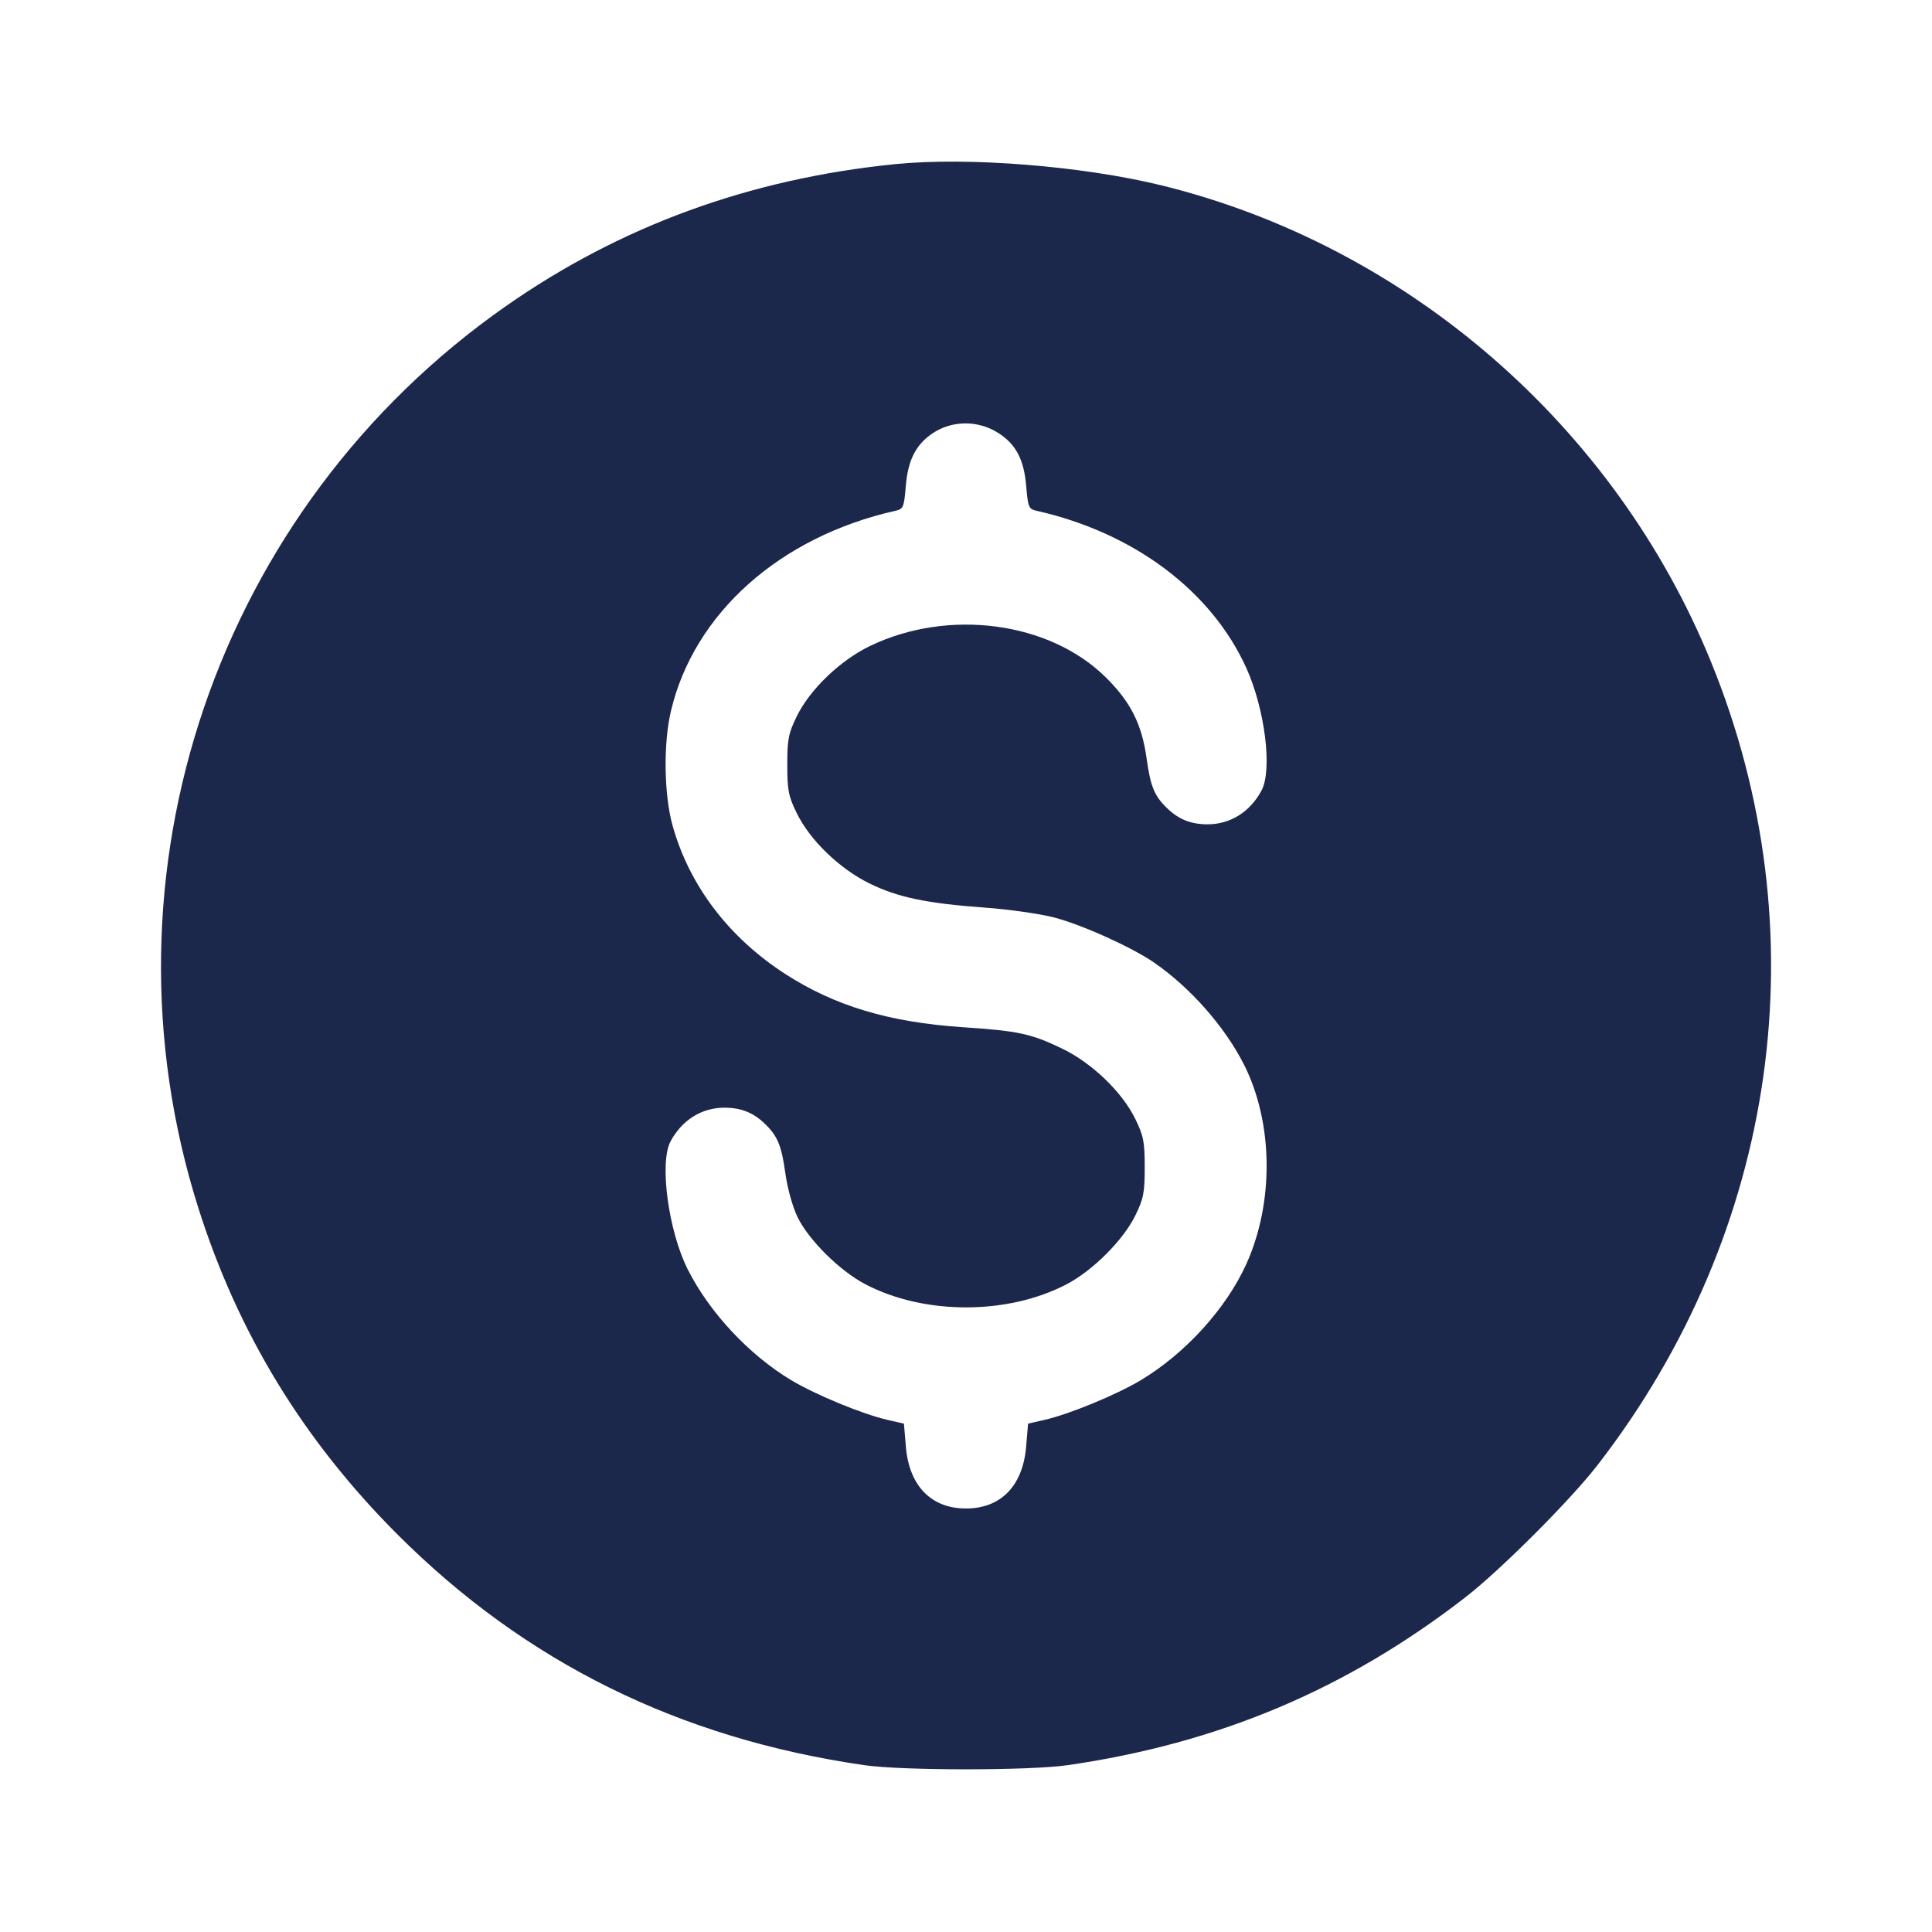 <svg width="24" height="24" viewBox="0 0 24 24" fill="none" xmlns="http://www.w3.org/2000/svg"><path d="M11.120 2.039 C 9.316 2.220,7.707 2.807,6.280 3.806 C 2.696 6.315,1.150 10.849,2.462 15.000 C 2.954 16.557,3.767 17.890,4.938 19.062 C 6.528 20.651,8.440 21.596,10.740 21.928 C 11.213 21.996,12.787 21.996,13.260 21.928 C 15.135 21.657,16.725 20.987,18.200 19.845 C 18.637 19.507,19.507 18.637,19.845 18.200 C 22.092 15.297,22.619 11.564,21.254 8.220 C 20.058 5.287,17.480 3.053,14.430 2.303 C 13.446 2.062,12.028 1.948,11.120 2.039 M12.405 5.381 C 12.622 5.521,12.720 5.710,12.748 6.039 C 12.770 6.302,12.779 6.323,12.876 6.345 C 14.082 6.616,15.047 7.338,15.482 8.297 C 15.714 8.811,15.808 9.563,15.671 9.820 C 15.529 10.086,15.284 10.240,15.000 10.240 C 14.799 10.240,14.647 10.181,14.506 10.047 C 14.341 9.891,14.292 9.774,14.243 9.418 C 14.184 8.995,14.044 8.717,13.735 8.413 C 13.036 7.722,11.783 7.556,10.809 8.024 C 10.437 8.203,10.060 8.565,9.897 8.900 C 9.794 9.111,9.780 9.184,9.780 9.500 C 9.780 9.817,9.794 9.889,9.897 10.100 C 10.062 10.438,10.427 10.790,10.800 10.974 C 11.155 11.148,11.508 11.222,12.240 11.275 C 12.537 11.297,12.921 11.352,13.094 11.397 C 13.443 11.488,14.056 11.765,14.336 11.957 C 14.788 12.269,15.218 12.757,15.455 13.228 C 15.818 13.950,15.828 14.938,15.482 15.703 C 15.230 16.258,14.725 16.813,14.170 17.146 C 13.865 17.328,13.286 17.567,12.976 17.638 L 12.771 17.685 12.747 17.971 C 12.706 18.458,12.433 18.739,12.000 18.739 C 11.567 18.739,11.294 18.458,11.253 17.971 L 11.229 17.685 11.024 17.638 C 10.714 17.567,10.135 17.328,9.830 17.146 C 9.305 16.831,8.811 16.302,8.542 15.766 C 8.303 15.290,8.189 14.443,8.329 14.180 C 8.471 13.914,8.716 13.760,9.000 13.760 C 9.201 13.760,9.353 13.819,9.494 13.953 C 9.659 14.109,9.708 14.226,9.757 14.582 C 9.783 14.765,9.846 14.993,9.908 15.120 C 10.045 15.403,10.431 15.786,10.747 15.952 C 11.480 16.337,12.520 16.337,13.253 15.952 C 13.578 15.781,13.954 15.404,14.103 15.100 C 14.206 14.889,14.220 14.817,14.220 14.500 C 14.220 14.184,14.206 14.111,14.103 13.900 C 13.940 13.565,13.563 13.203,13.192 13.025 C 12.807 12.840,12.651 12.806,11.955 12.760 C 11.041 12.698,10.367 12.495,9.753 12.098 C 9.051 11.644,8.561 10.998,8.354 10.252 C 8.248 9.869,8.239 9.235,8.335 8.831 C 8.622 7.618,9.689 6.667,11.124 6.345 C 11.221 6.323,11.230 6.302,11.252 6.039 C 11.278 5.724,11.371 5.535,11.567 5.395 C 11.813 5.220,12.147 5.214,12.405 5.381 " fill="#1C274C" stroke="none" fill-rule="evenodd"></path></svg>